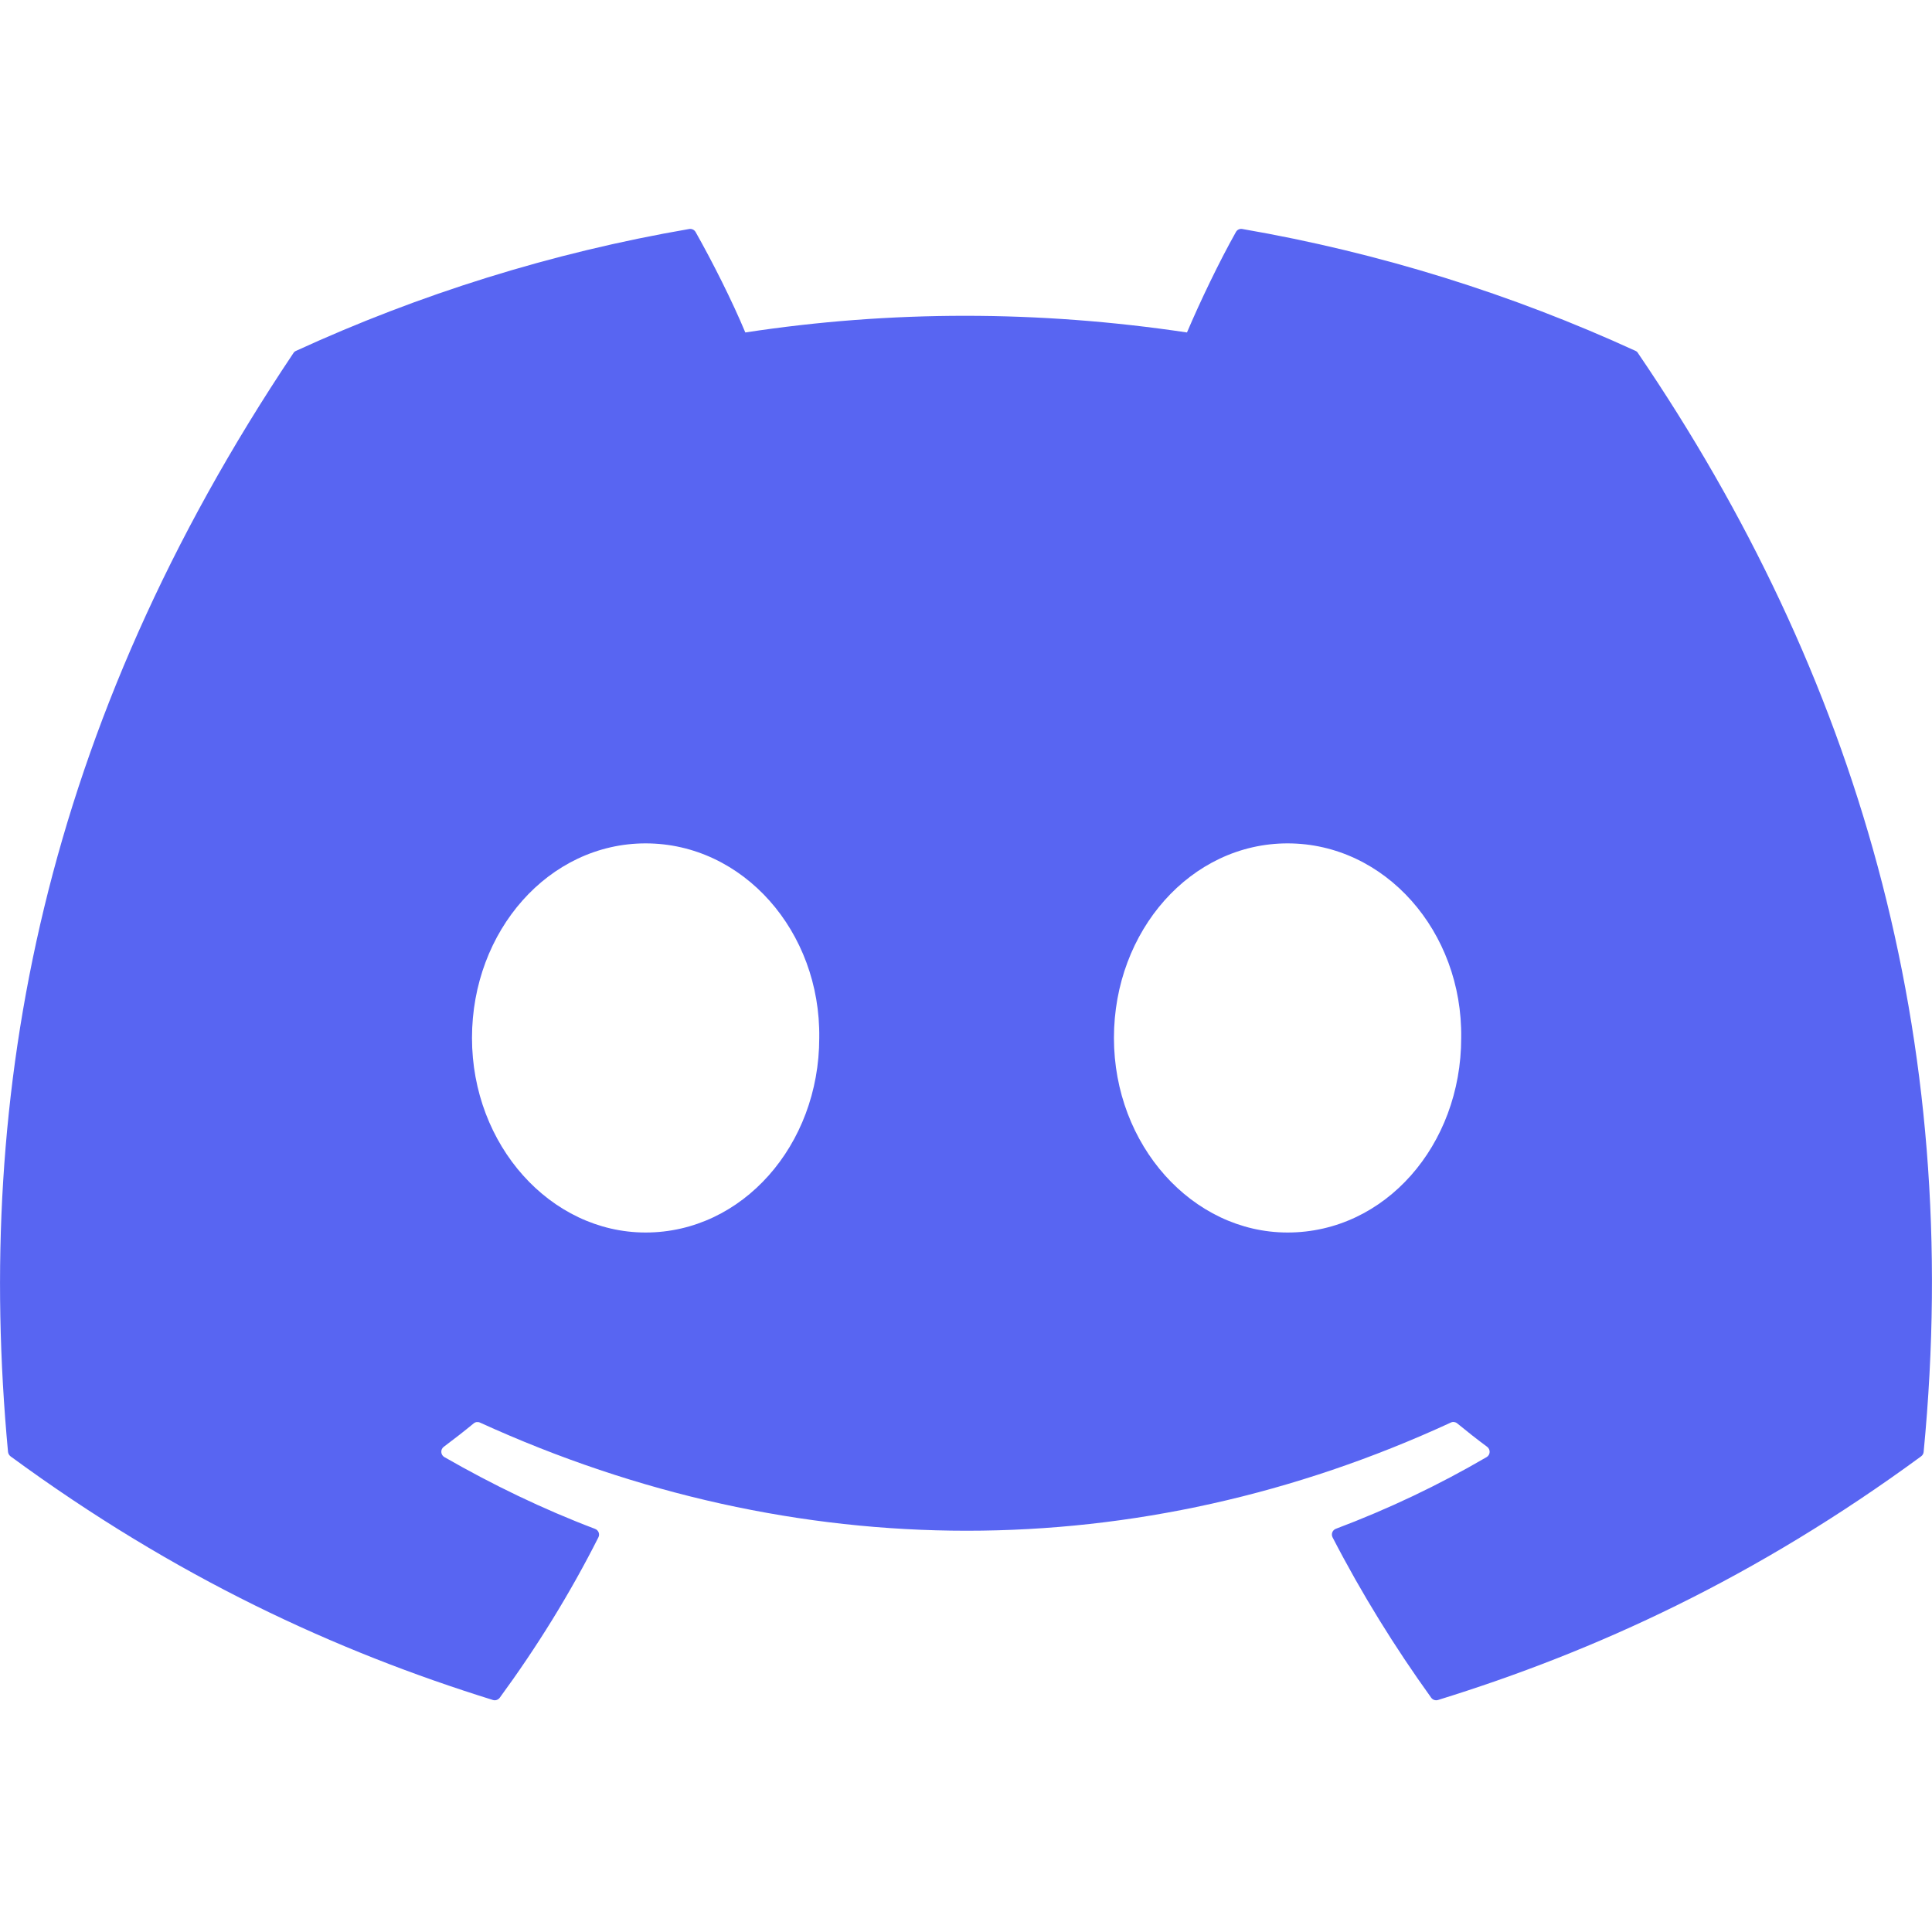 <svg xmlns="http://www.w3.org/2000/svg" xmlns:xlink="http://www.w3.org/1999/xlink" width="500" zoomAndPan="magnify" viewBox="0 0 375 375" height="500" preserveAspectRatio="xMidYMid meet" version="1.0"><defs><clipPath id="668bbbf89a"><path d="M 0.004 44 L 374.996 44 L 374.996 331 L 0.004 331 Z M 0.004 44 " clip-rule="nonzero"/></clipPath></defs><g clip-path="url(#668bbbf89a)"><path fill="#5865f2" d="M 317.449 68.102 C 293.551 57.145 267.918 49.07 241.121 44.445 C 240.633 44.355 240.145 44.578 239.895 45.027 C 236.598 50.883 232.949 58.527 230.391 64.531 C 201.57 60.219 172.895 60.219 144.664 64.531 C 142.105 58.391 138.32 50.883 135.012 45.027 C 134.758 44.594 134.273 44.371 133.785 44.445 C 107 49.055 81.371 57.129 57.457 68.102 C 57.25 68.191 57.07 68.34 56.953 68.531 C 8.34 141.102 -4.977 211.887 1.555 281.797 C 1.586 282.137 1.777 282.465 2.043 282.672 C 34.117 306.207 65.188 320.496 95.68 329.969 C 96.168 330.117 96.684 329.938 96.996 329.535 C 104.207 319.695 110.637 309.316 116.148 298.402 C 116.477 297.766 116.164 297.008 115.5 296.754 C 105.301 292.887 95.59 288.176 86.25 282.82 C 85.512 282.391 85.449 281.336 86.129 280.828 C 88.098 279.359 90.062 277.828 91.941 276.281 C 92.277 275.996 92.754 275.938 93.152 276.117 C 154.52 304.113 220.961 304.113 281.605 276.117 C 282.004 275.922 282.477 275.984 282.832 276.266 C 284.711 277.812 286.676 279.359 288.656 280.828 C 289.336 281.336 289.293 282.391 288.555 282.82 C 279.211 288.277 269.5 292.887 259.289 296.738 C 258.621 296.992 258.328 297.766 258.652 298.402 C 264.281 309.301 270.711 319.68 277.793 329.523 C 278.09 329.938 278.621 330.117 279.109 329.969 C 309.75 320.496 340.816 306.207 372.891 282.672 C 373.172 282.465 373.352 282.152 373.379 281.812 C 381.199 200.988 360.285 130.785 317.938 68.547 C 317.832 68.34 317.656 68.191 317.449 68.102 Z M 125.316 239.23 C 106.84 239.23 91.613 222.281 91.613 201.465 C 91.613 180.648 106.543 163.699 125.316 163.699 C 144.234 163.699 159.309 180.797 159.016 201.465 C 159.016 222.281 144.086 239.23 125.316 239.23 Z M 249.918 239.23 C 231.441 239.23 216.215 222.281 216.215 201.465 C 216.215 180.648 231.145 163.699 249.918 163.699 C 268.836 163.699 283.91 180.797 283.617 201.465 C 283.617 222.281 268.836 239.23 249.918 239.23 Z M 249.918 239.23 " fill-opacity="1" fill-rule="nonzero"/></g></svg>
